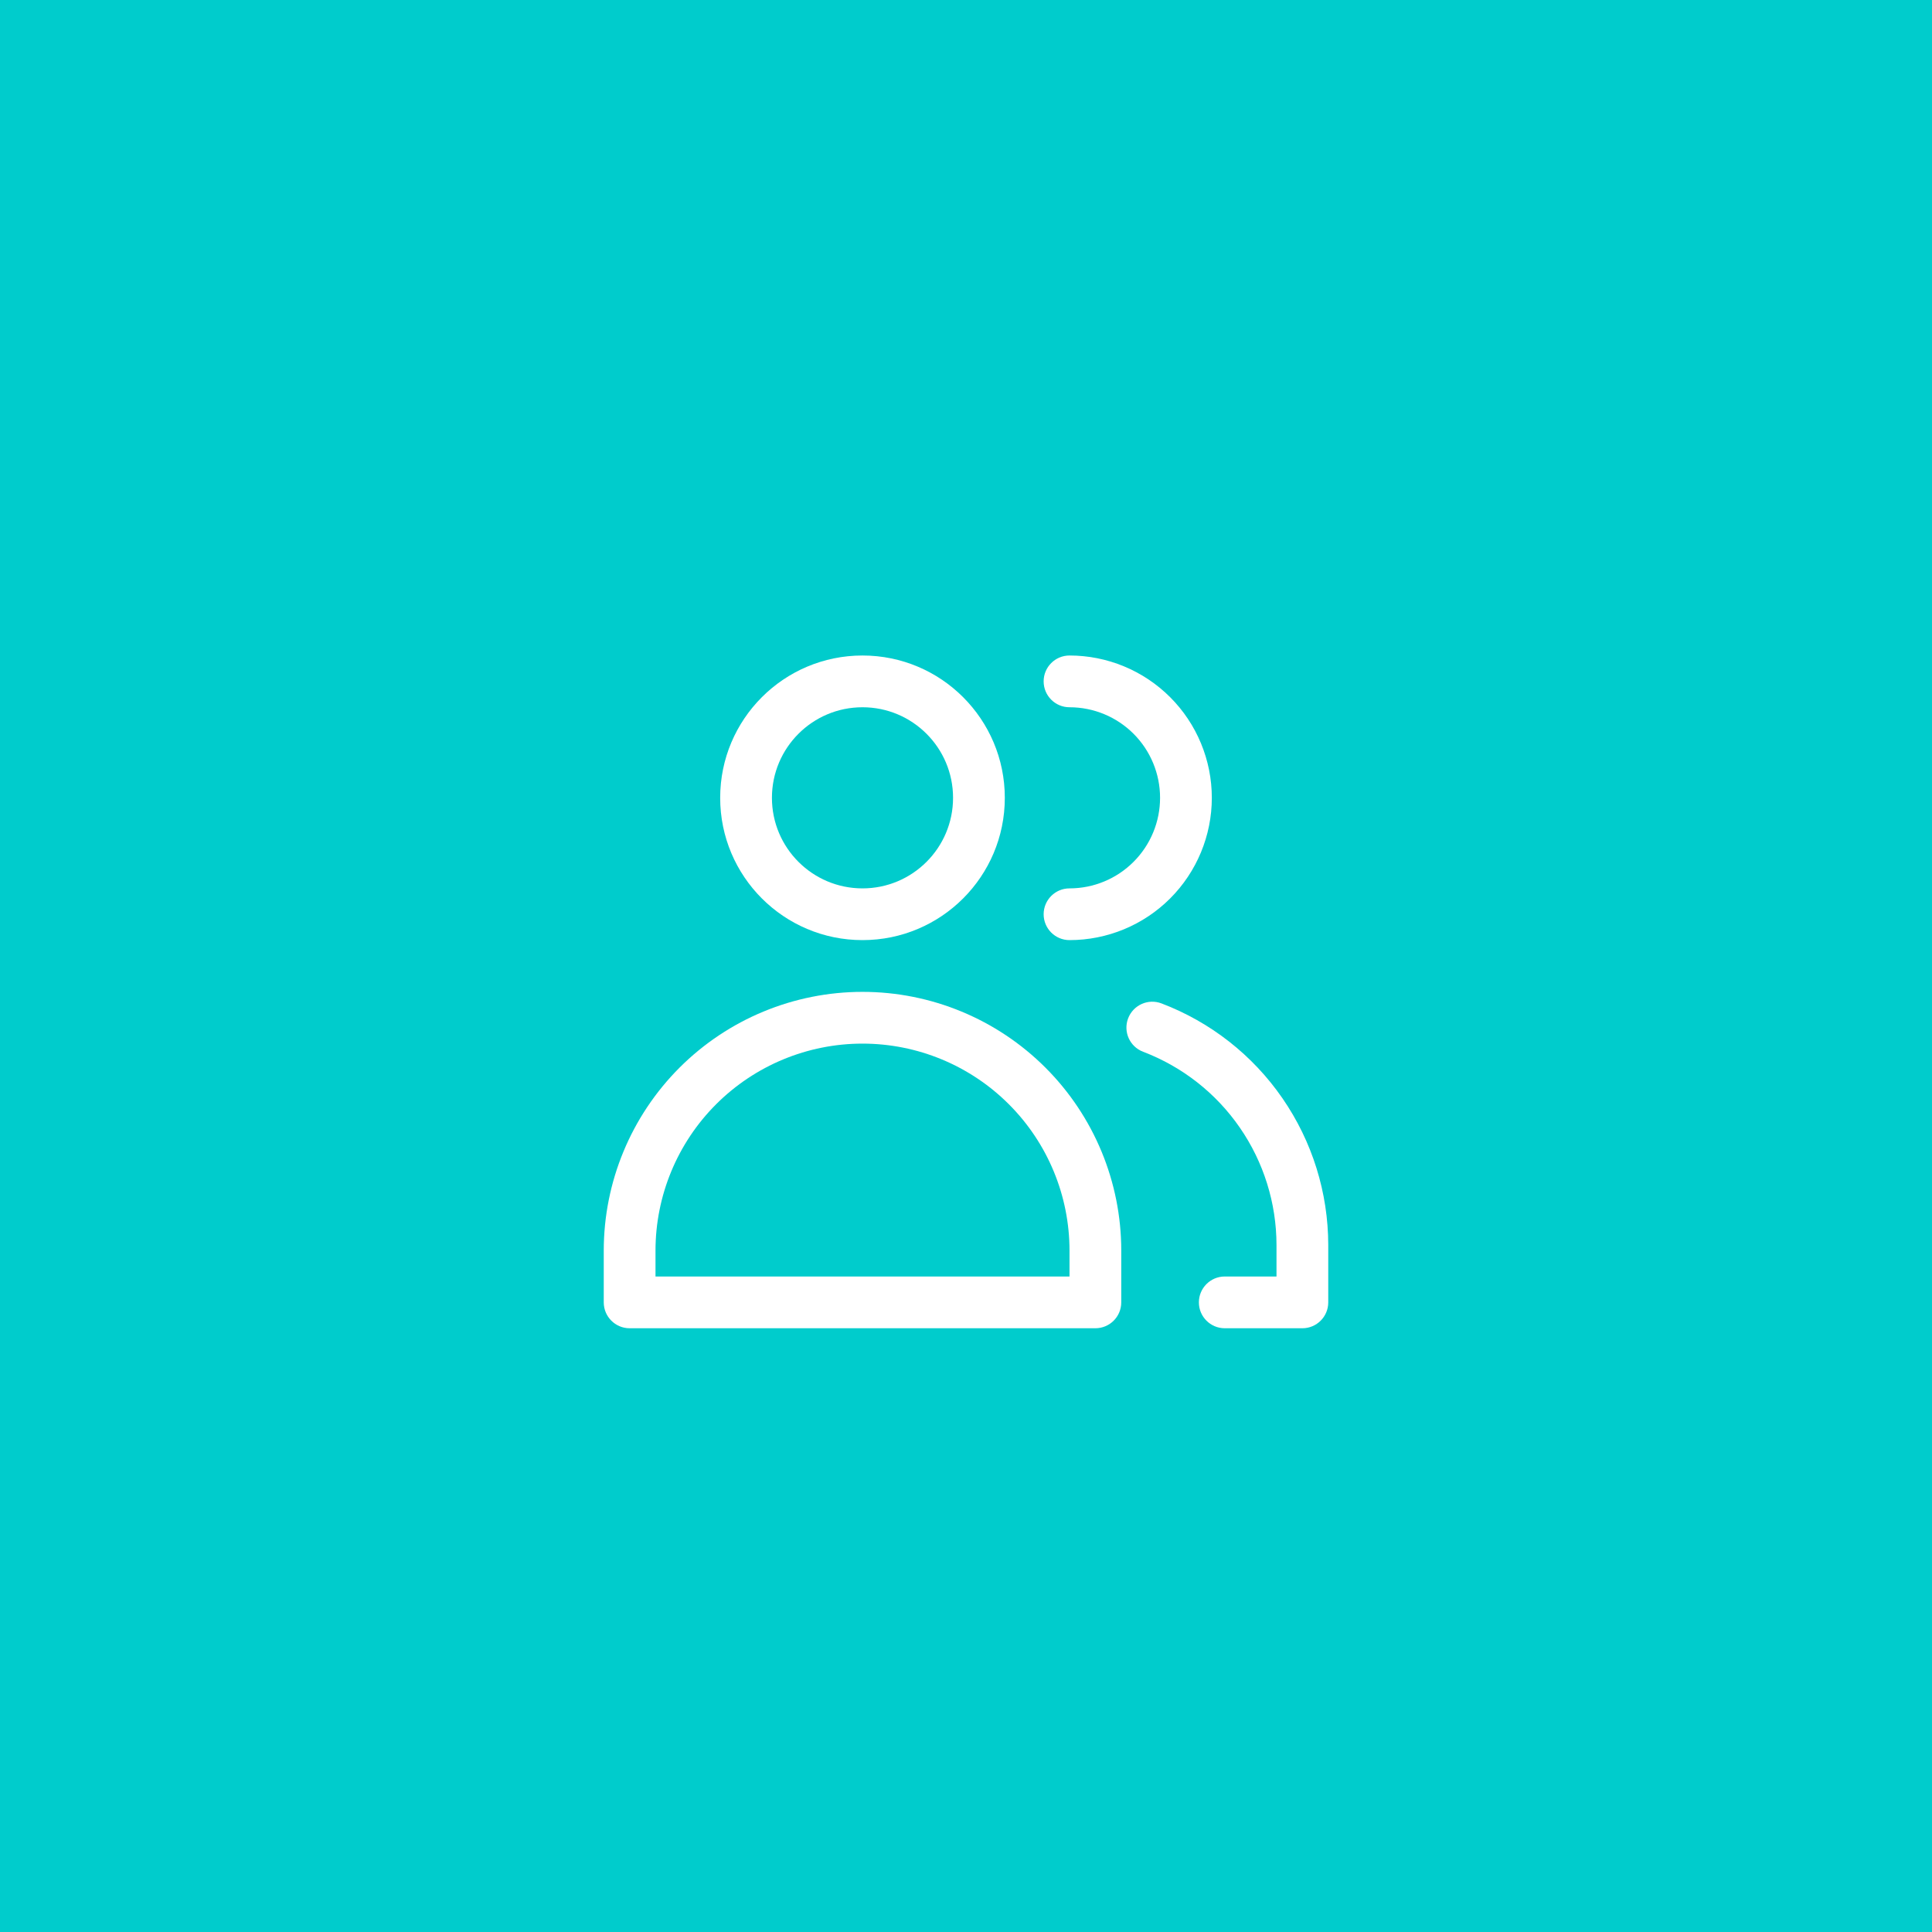 <svg width="80" height="80" viewBox="0 0 80 80" fill="none" xmlns="http://www.w3.org/2000/svg">
<rect width="80" height="80" fill="#00CCCC"/>
<g clip-path="url(#clip0_7_4351)">
<path fill-rule="evenodd" clip-rule="evenodd" d="M35.714 29.286C33.643 29.286 31.964 30.965 31.964 33.036C31.964 35.107 33.643 36.786 35.714 36.786C37.785 36.786 39.464 35.107 39.464 33.036C39.464 30.965 37.785 29.286 35.714 29.286ZM29.821 33.036C29.821 29.781 32.46 27.143 35.714 27.143C38.969 27.143 41.607 29.781 41.607 33.036C41.607 36.29 38.969 38.928 35.714 38.928C32.46 38.928 29.821 36.29 29.821 33.036Z" fill="white"/>
<path fill-rule="evenodd" clip-rule="evenodd" d="M35.714 43.214C33.441 43.214 31.261 44.117 29.653 45.725C28.046 47.332 27.143 49.512 27.143 51.786V52.857H44.286V51.786C44.286 49.512 43.383 47.332 41.775 45.725C40.168 44.117 37.988 43.214 35.714 43.214ZM28.138 44.209C30.148 42.2 32.873 41.071 35.714 41.071C38.556 41.071 41.281 42.2 43.29 44.209C45.3 46.219 46.429 48.944 46.429 51.786V53.928C46.429 54.52 45.949 55 45.357 55H26.071C25.48 55 25 54.52 25 53.928V51.786C25 48.944 26.129 46.219 28.138 44.209Z" fill="white"/>
<path fill-rule="evenodd" clip-rule="evenodd" d="M43.215 28.214C43.215 27.622 43.694 27.143 44.286 27.143C45.849 27.143 47.348 27.764 48.453 28.869C49.558 29.974 50.179 31.473 50.179 33.036C50.179 34.599 49.558 36.097 48.453 37.203C47.348 38.308 45.849 38.928 44.286 38.928C43.694 38.928 43.215 38.449 43.215 37.857C43.215 37.265 43.694 36.786 44.286 36.786C45.281 36.786 46.235 36.391 46.938 35.687C47.641 34.984 48.036 34.03 48.036 33.036C48.036 32.041 47.641 31.087 46.938 30.384C46.235 29.681 45.281 29.286 44.286 29.286C43.694 29.286 43.215 28.806 43.215 28.214Z" fill="white"/>
<path fill-rule="evenodd" clip-rule="evenodd" d="M46.713 42.169C46.923 41.616 47.542 41.338 48.095 41.549C50.123 42.32 51.87 43.689 53.102 45.475C54.335 47.261 54.997 49.379 55 51.549L55 51.55L55 53.929C55 54.52 54.52 55 53.929 55H50.714C50.123 55 49.643 54.52 49.643 53.929C49.643 53.337 50.123 52.857 50.714 52.857H52.857V51.551C52.855 49.815 52.325 48.121 51.339 46.693C50.353 45.264 48.956 44.169 47.333 43.551C46.78 43.341 46.502 42.722 46.713 42.169Z" fill="white"/>
</g>
<defs>
<clipPath id="clip0_7_4351">
<rect width="30" height="30" fill="white" transform="translate(25 25)"/>
</clipPath>
</defs>
</svg>
